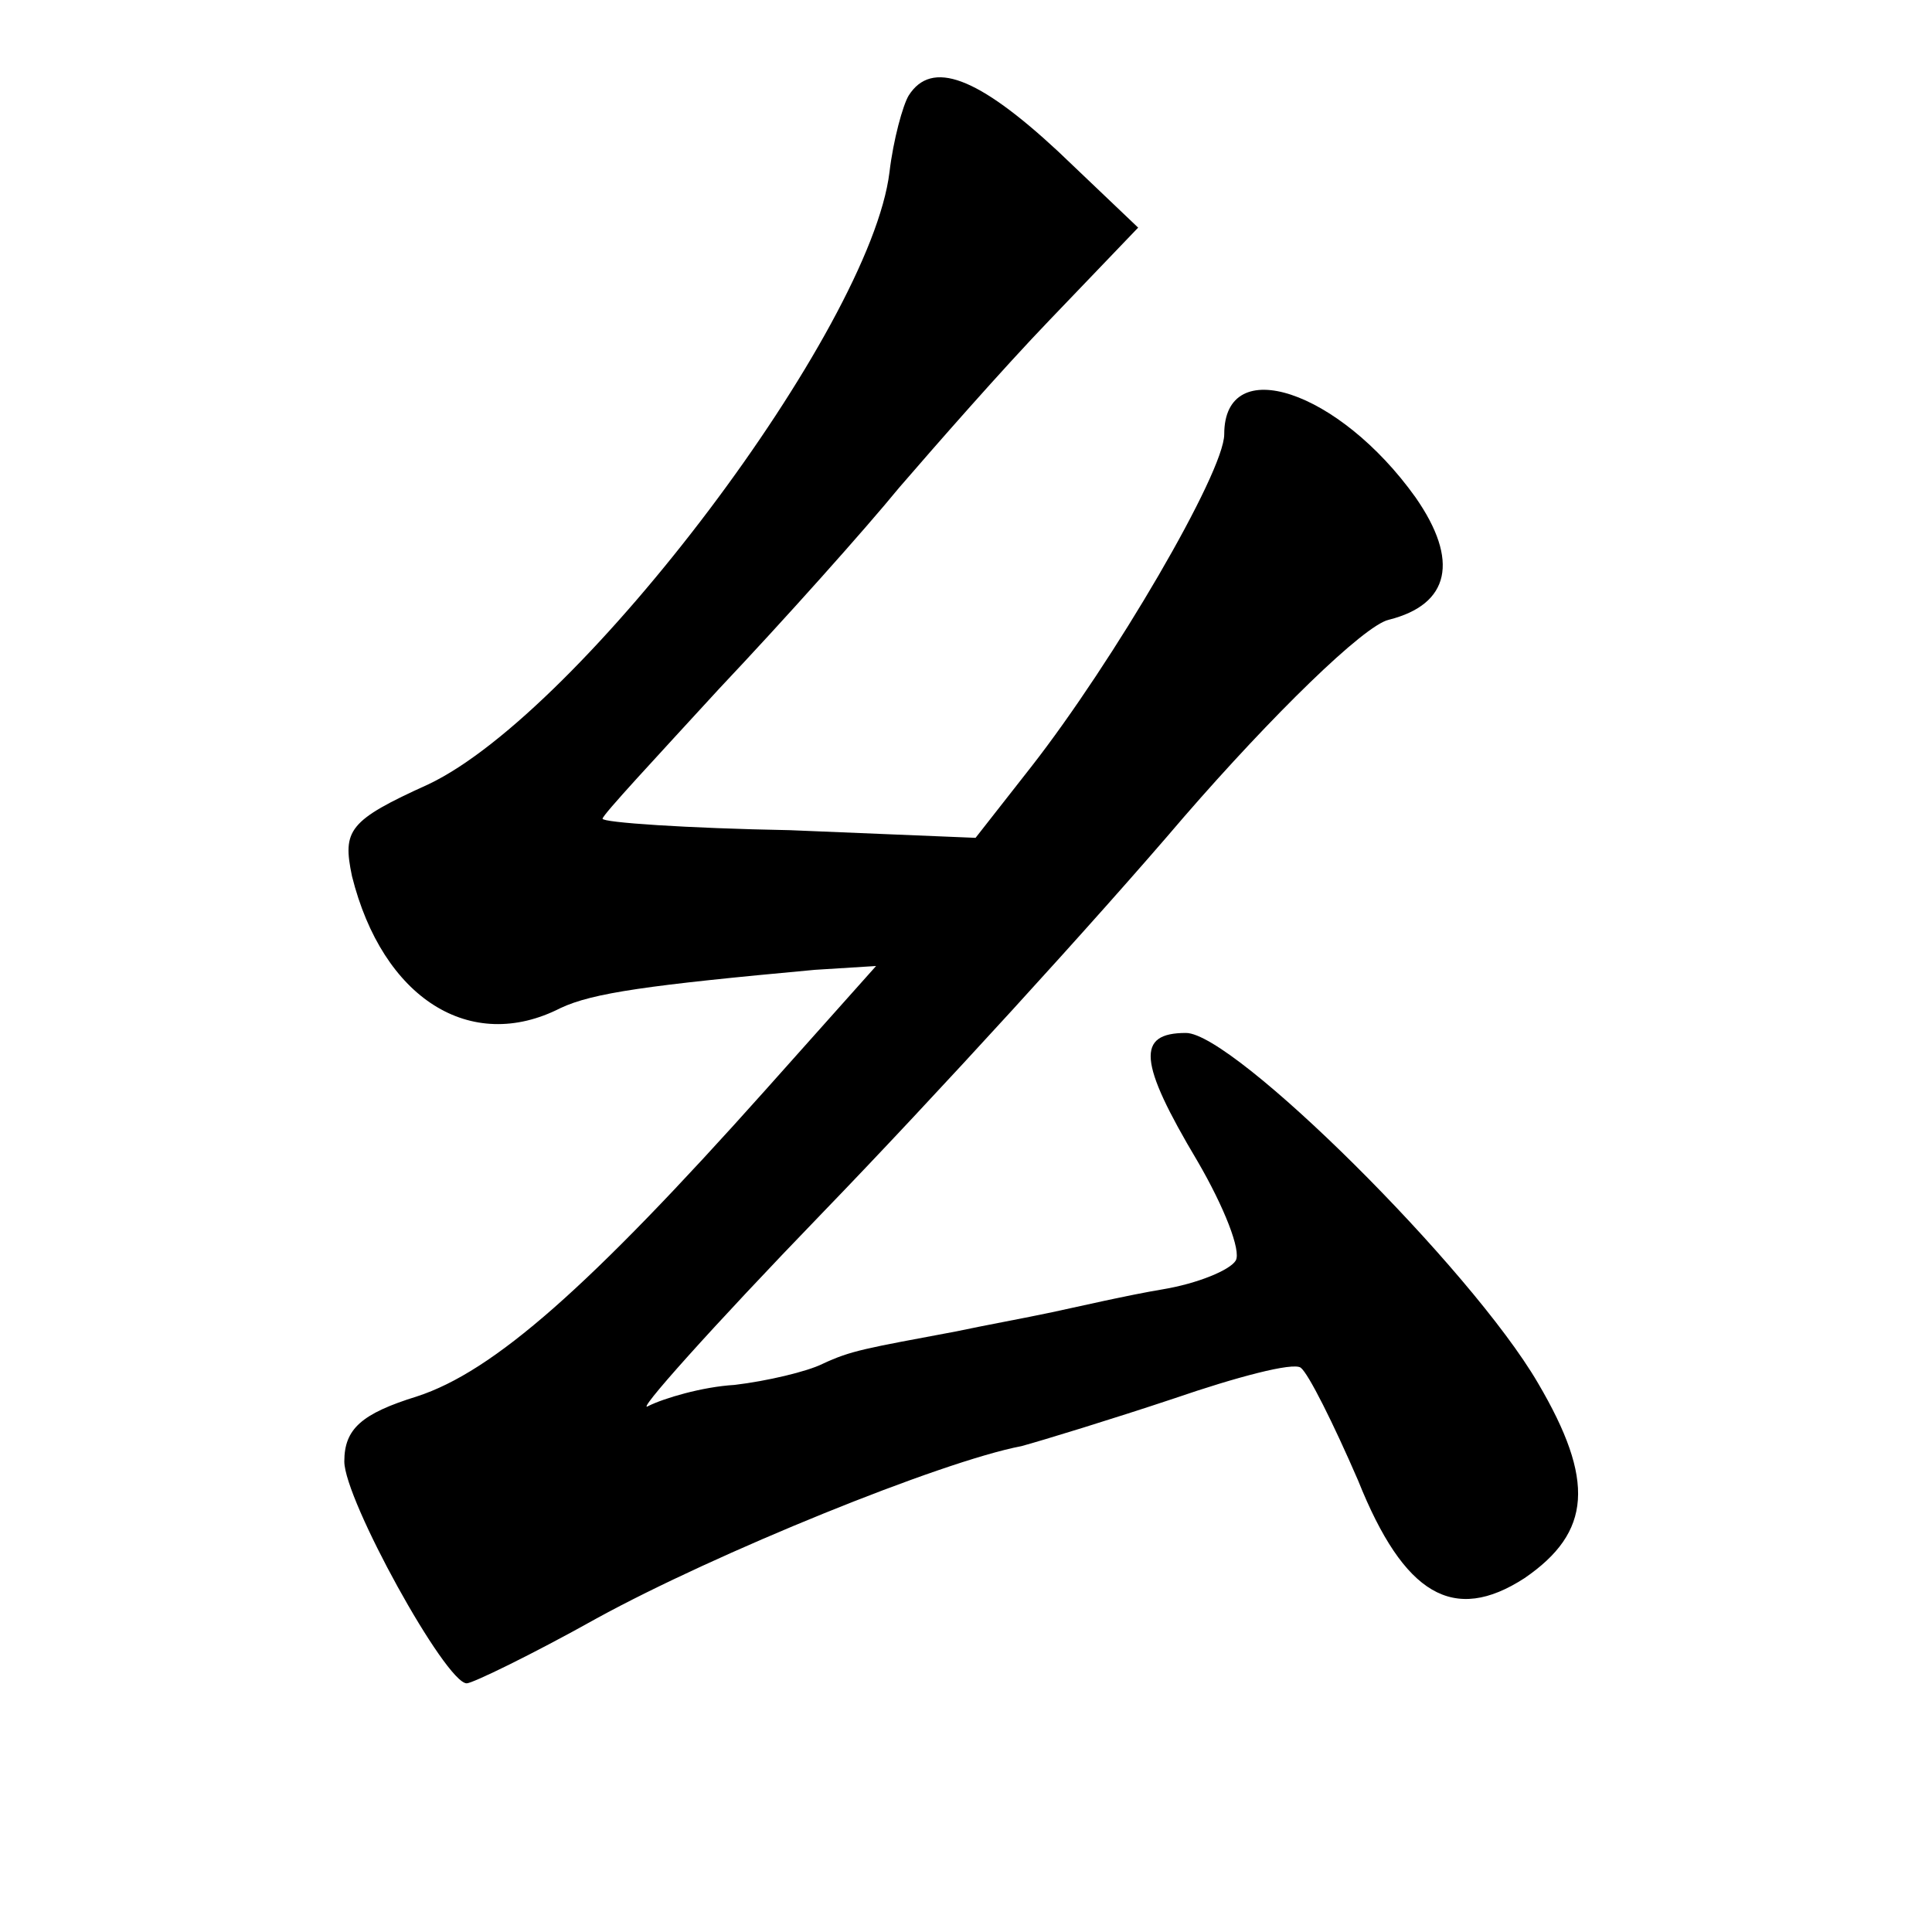 <?xml version="1.0" standalone="no"?>
<!DOCTYPE svg PUBLIC "-//W3C//DTD SVG 20010904//EN"
 "http://www.w3.org/TR/2001/REC-SVG-20010904/DTD/svg10.dtd">
<svg version="1.0" xmlns="http://www.w3.org/2000/svg"
 width="101pt" height="101pt" viewBox="0 0 101 101"
 preserveAspectRatio="xMidYMid meet">
<g transform="translate(0,101) scale(0.1,-0.1)"
fill="#000000" stroke="none">
<path d="M475 960 c-3 -5 -8 -23 -10 -40 -10 -82 -161 -282 -241 -320 -42 -19
-45 -24 -40 -48 16 -64 62 -93 109 -69 17 8 46 12 133 20 l32 2 -58 -65 c-92
-103 -142 -147 -182 -160 -29 -9 -38 -17 -38 -34 0 -20 53 -116 64 -116 3 0
34 15 68 34 62 34 180 82 222 90 11 3 47 14 80 25 32 11 62 19 66 16 4 -3 17
-29 30 -59 24 -60 50 -75 87 -51 35 24 37 51 7 102 -35 60 -159 183 -184 183
-26 0 -25 -15 6 -67 14 -24 23 -47 20 -52 -3 -5 -20 -12 -38 -15 -18 -3 -44
-9 -58 -12 -14 -3 -36 -7 -50 -10 -48 -9 -55 -10 -70 -17 -8 -4 -29 -9 -46
-11 -17 -1 -37 -7 -45 -11 -8 -5 33 41 91 101 58 60 143 153 189 207 46 53 94
100 107 103 32 8 37 31 14 64 -40 56 -100 76 -100 33 0 -20 -58 -119 -101
-174 l-29 -37 -97 4 c-54 1 -98 4 -98 6 0 2 28 32 61 68 34 36 76 83 94 105
19 22 54 62 79 88 l46 48 -42 40 c-42 39 -66 48 -78 29z"/>
</g>
</svg>
